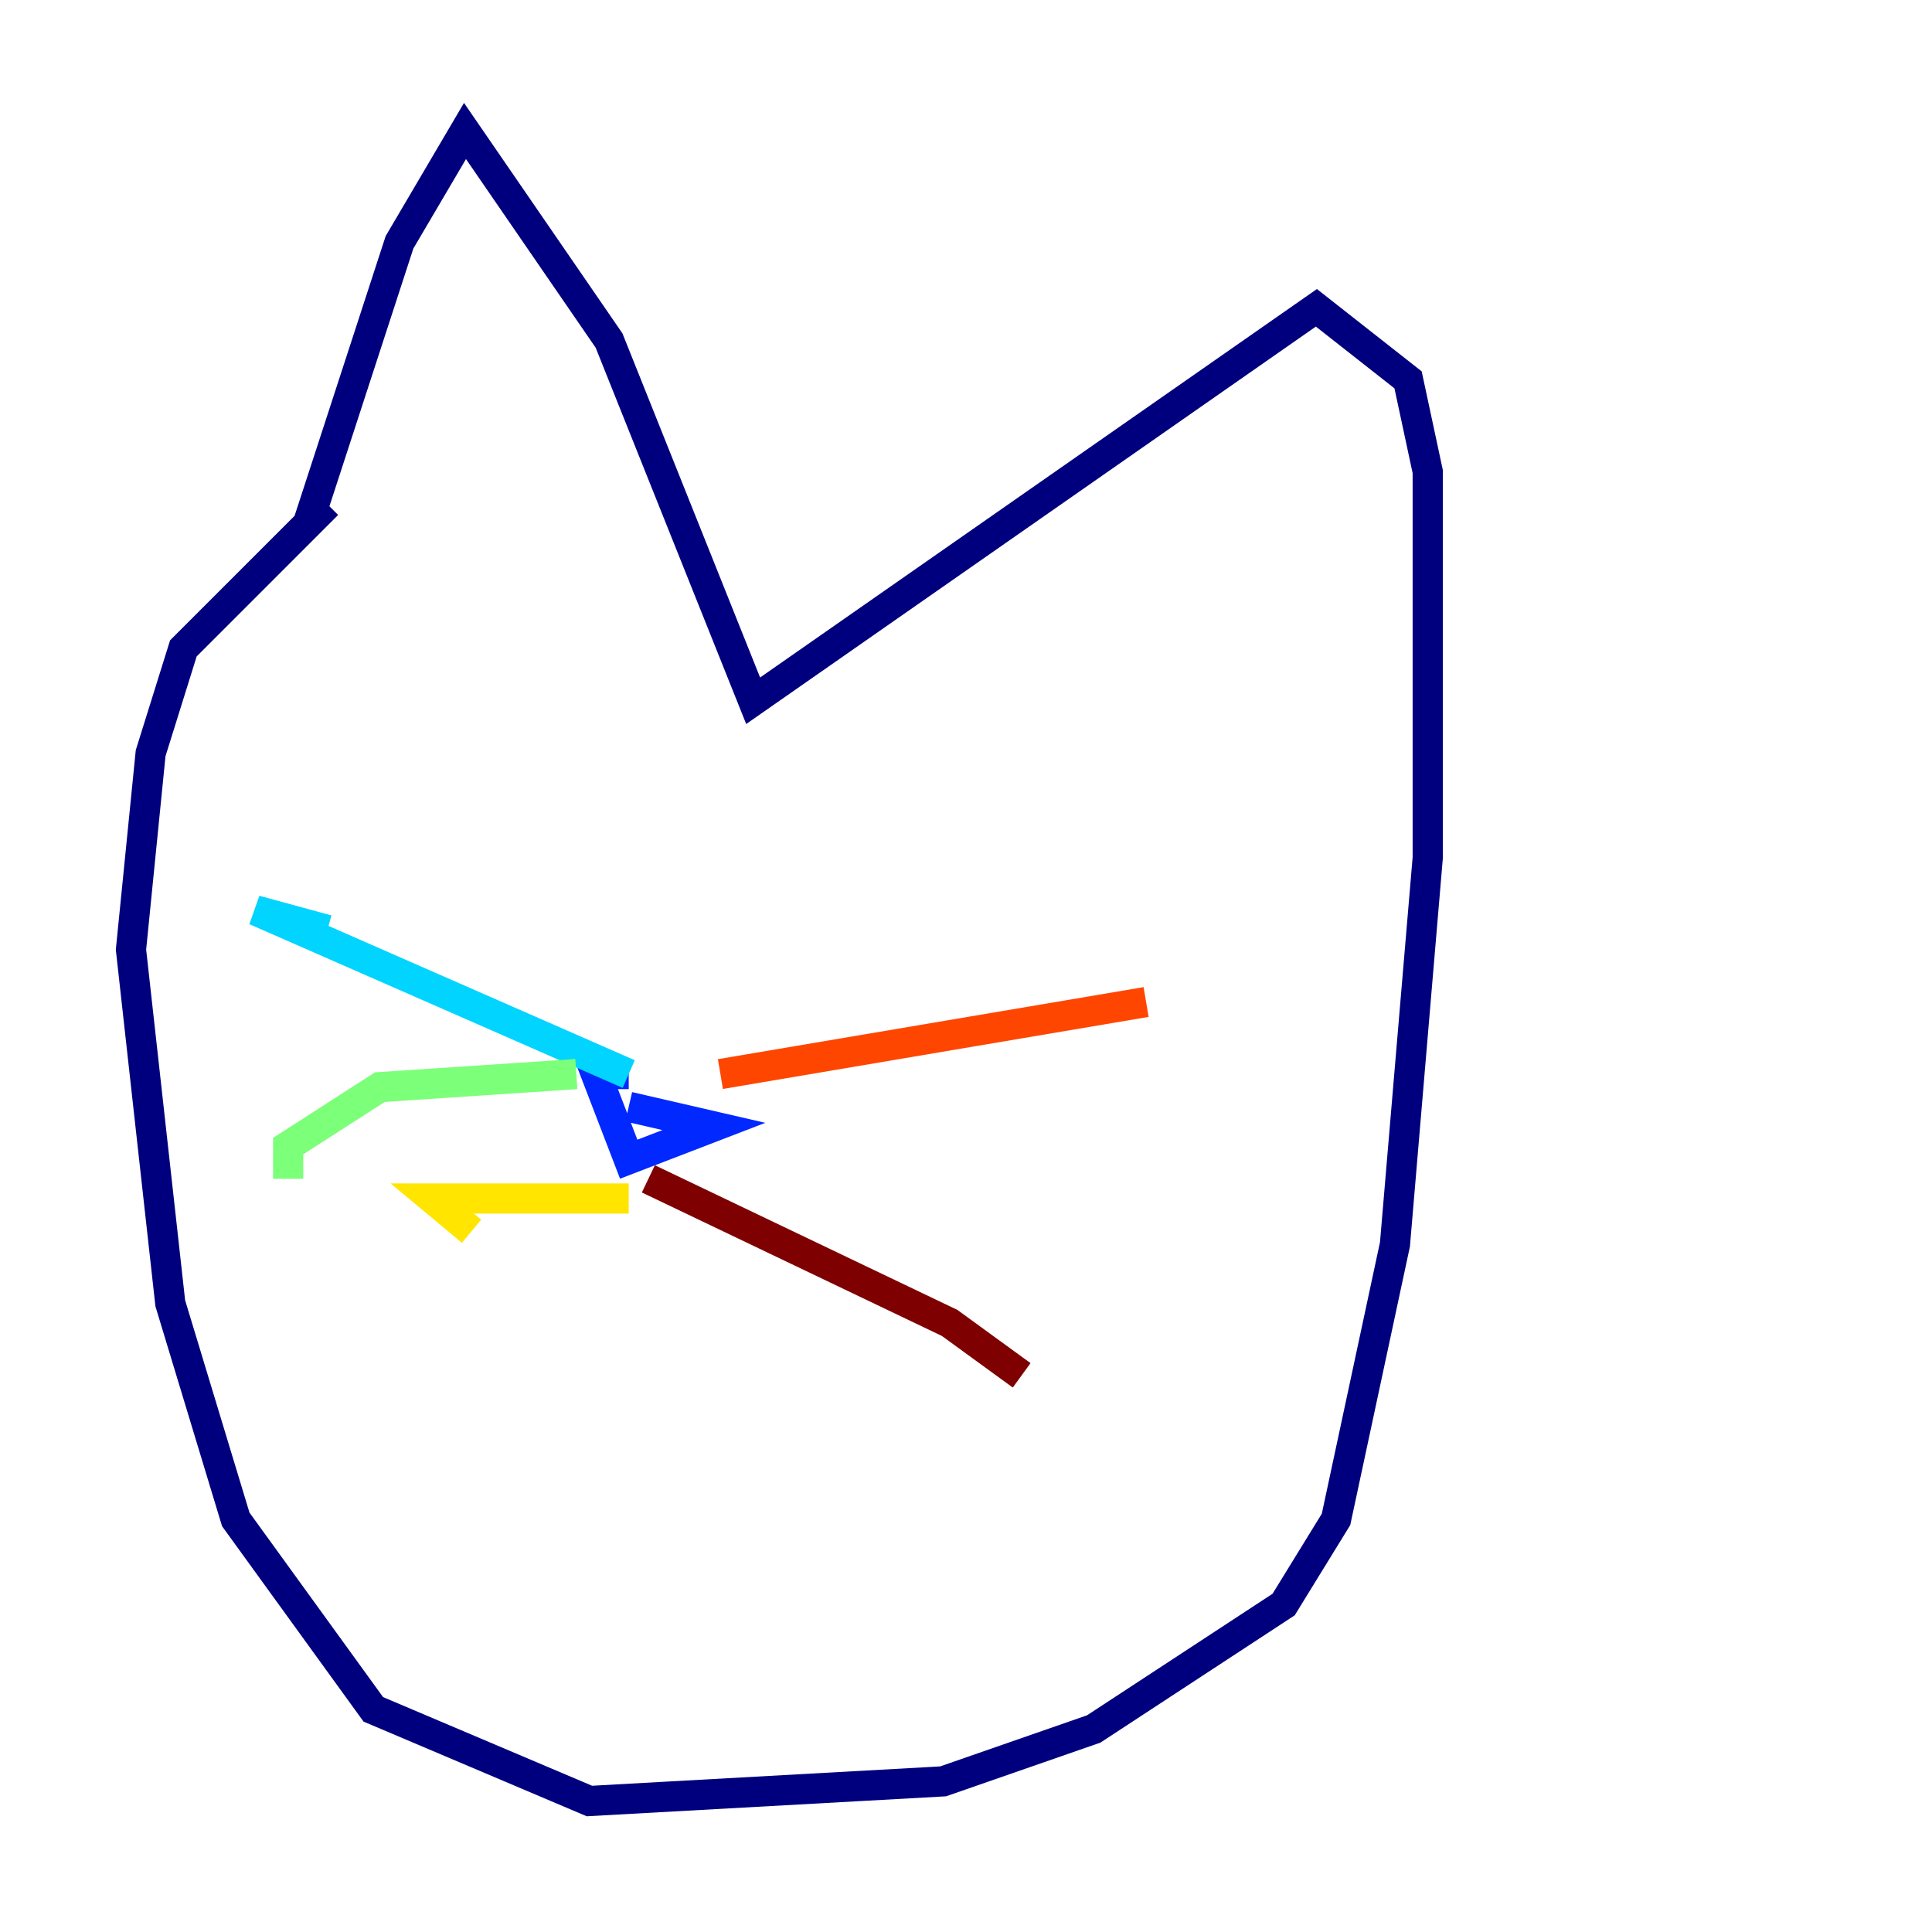 <?xml version="1.0" encoding="utf-8" ?>
<svg baseProfile="tiny" height="128" version="1.2" viewBox="0,0,128,128" width="128" xmlns="http://www.w3.org/2000/svg" xmlns:ev="http://www.w3.org/2001/xml-events" xmlns:xlink="http://www.w3.org/1999/xlink"><defs /><polyline fill="none" points="20.393,34.712 26.468,16.054 30.807,8.678 40.352,22.563 49.898,46.427 87.214,20.393 93.288,25.166 94.59,31.241 94.59,56.841 92.42,82.441 88.515,100.664 85.044,106.305 72.461,114.549 62.481,118.02 39.051,119.322 24.732,113.248 15.62,100.664 11.281,86.346 8.678,62.915 9.98,49.898 12.149,42.956 21.695,33.41" stroke="#00007f" stroke-width="2" /><polyline fill="none" points="41.654,73.329 47.295,74.63 41.654,76.8 39.485,71.159 41.654,71.159" stroke="#0028ff" stroke-width="2" /><polyline fill="none" points="41.654,71.159 16.922,60.312 21.695,61.614" stroke="#00d4ff" stroke-width="2" /><polyline fill="none" points="38.183,71.159 25.166,72.027 19.091,75.932 19.091,78.102" stroke="#7cff79" stroke-width="2" /><polyline fill="none" points="41.654,79.403 28.637,79.403 31.241,81.573" stroke="#ffe500" stroke-width="2" /><polyline fill="none" points="47.729,71.159 75.932,66.386" stroke="#ff4600" stroke-width="2" /><polyline fill="none" points="42.956,78.102 62.915,87.647 67.688,91.119" stroke="#7f0000" stroke-width="2" /></svg>